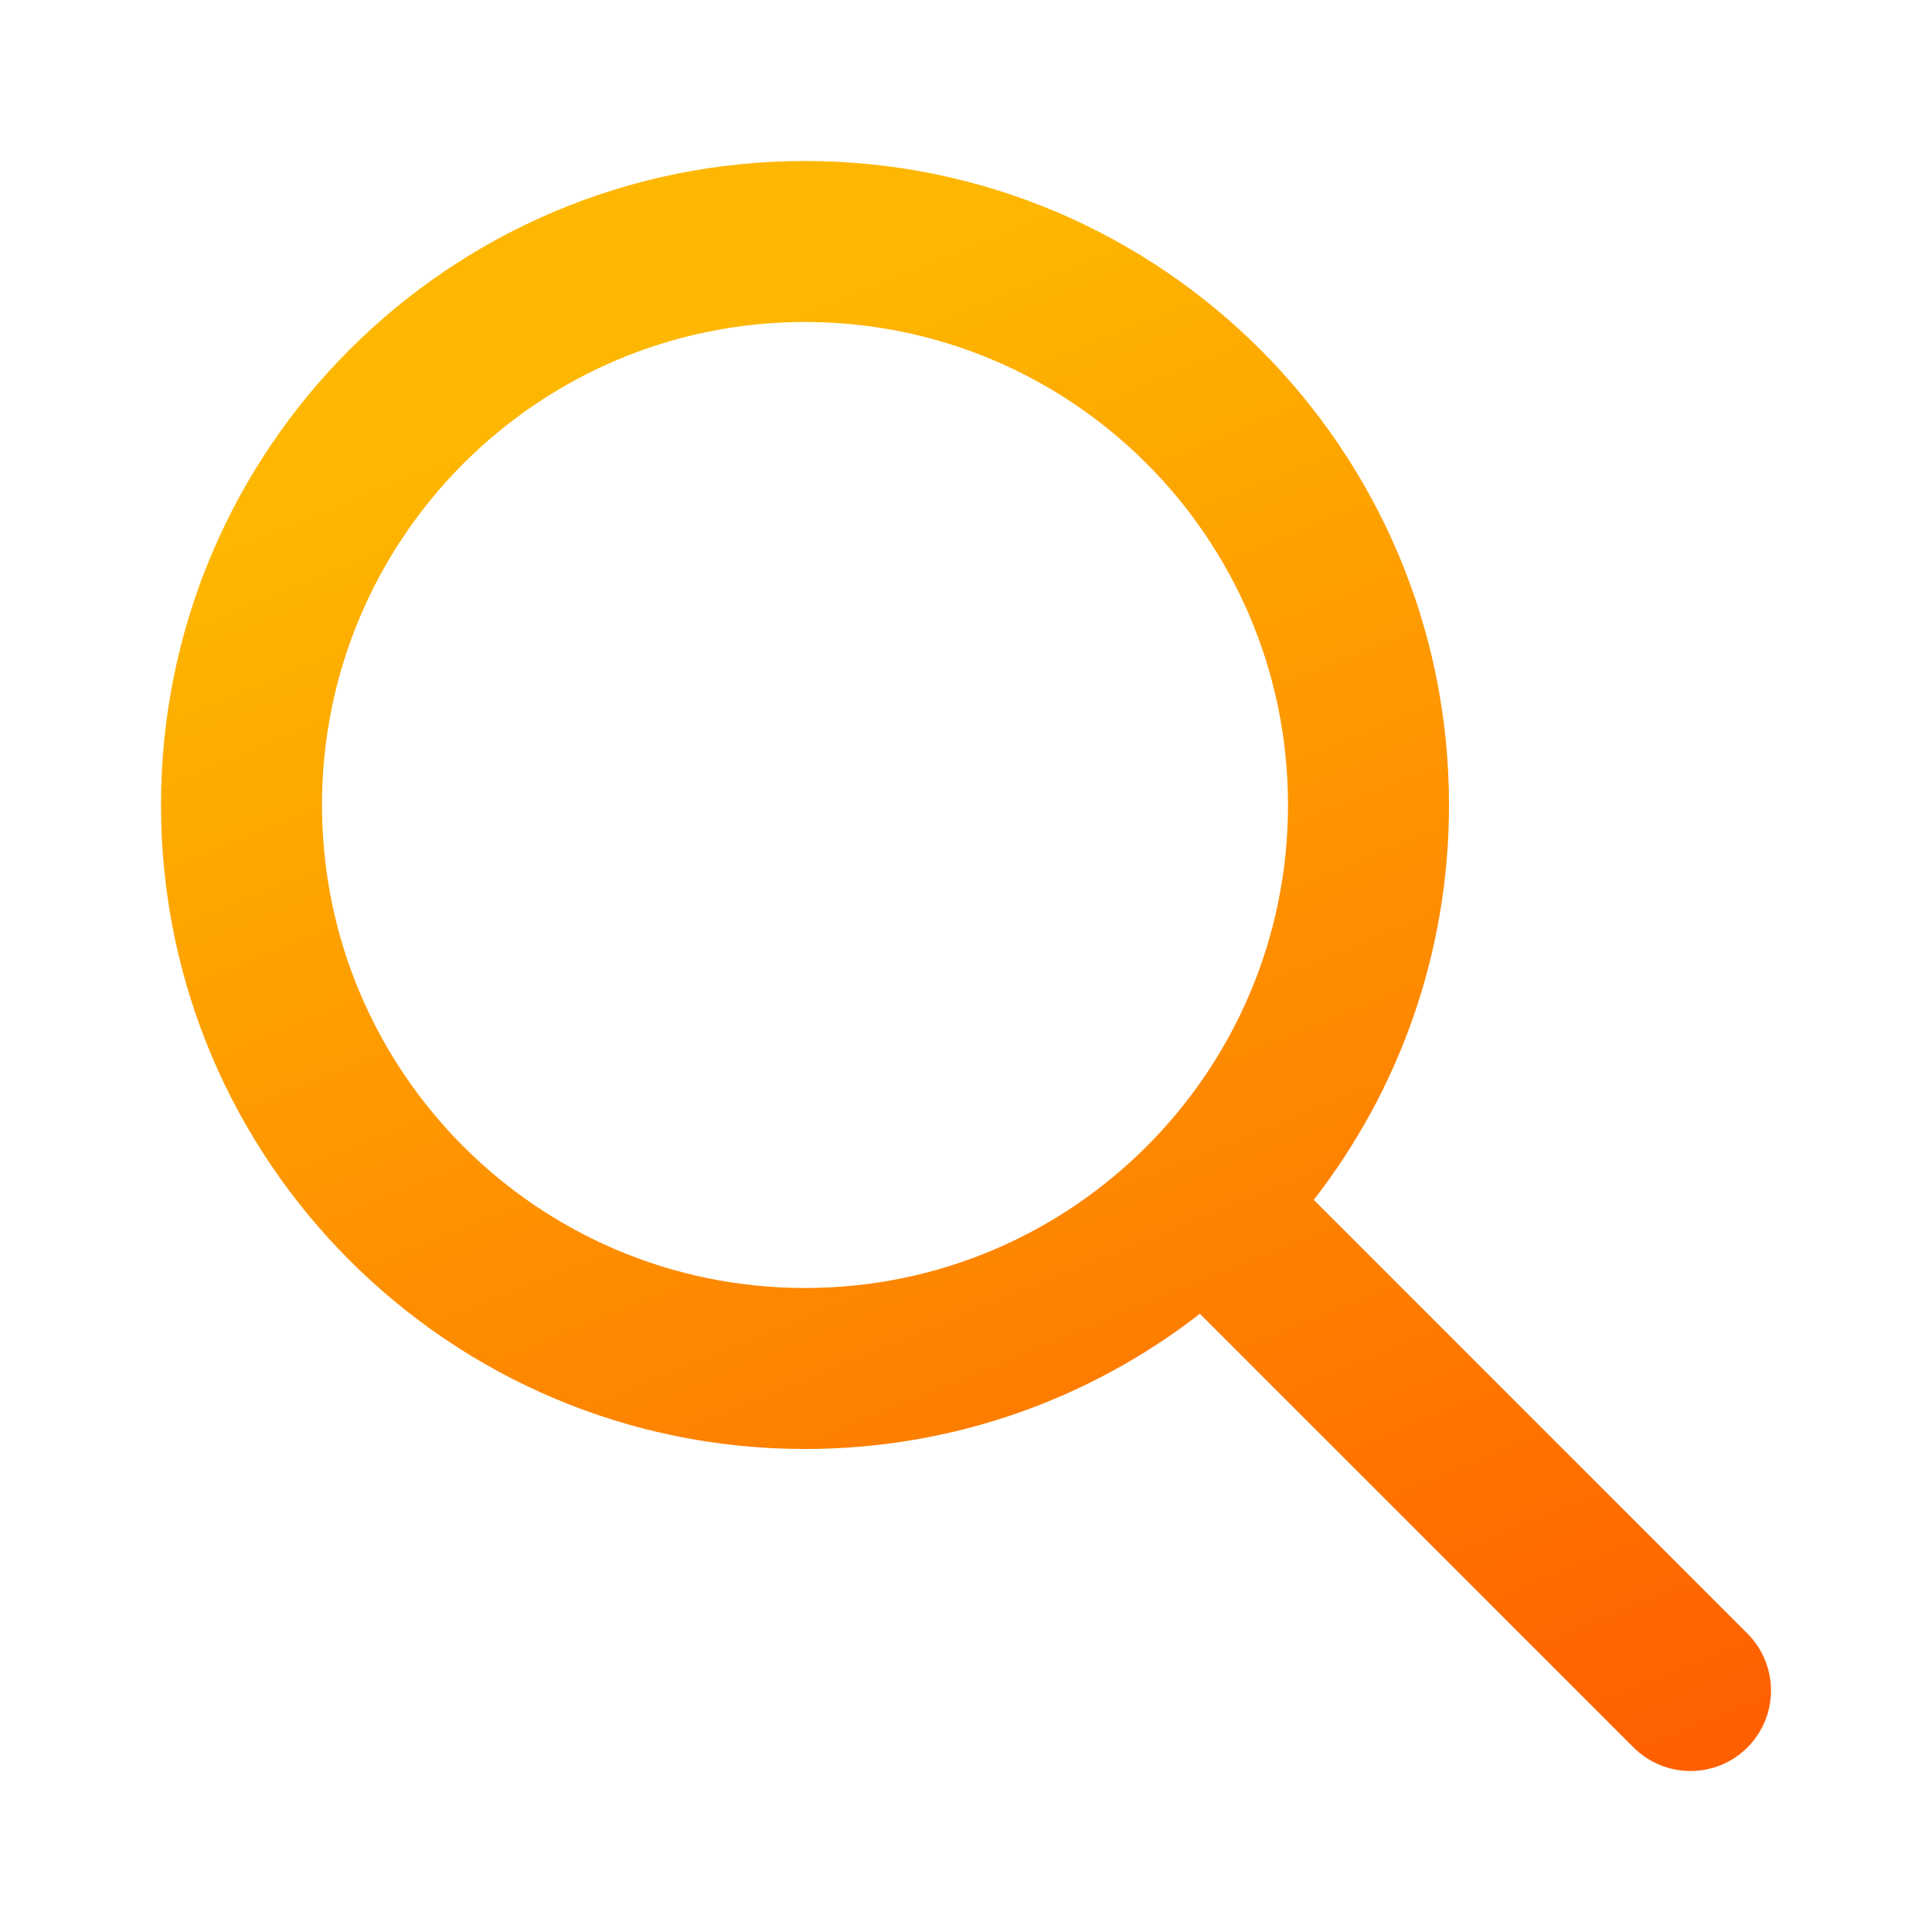 <svg width="60" height="60" viewBox="0 0 60 60" fill="none" xmlns="http://www.w3.org/2000/svg">
<path d="M25 10C16.716 10 10 16.716 10 25C10 33.284 16.716 40 25 40C33.284 40 40 33.284 40 25C40 16.716 33.284 10 25 10ZM5 25C5 13.954 13.954 5 25 5C36.046 5 45 13.954 45 25C45 29.622 43.432 33.877 40.8 37.264L54.268 50.732C55.244 51.709 55.244 53.291 54.268 54.268C53.291 55.244 51.709 55.244 50.732 54.268L37.264 40.8C33.877 43.432 29.622 45 25 45C13.954 45 5 36.046 5 25Z" fill="url(#paint0_linear_179_5709)"/>
<defs>
<linearGradient id="paint0_linear_179_5709" x1="18.333" y1="11.667" x2="60" y2="113.333" gradientUnits="userSpaceOnUse">
<stop stop-color="#FEB700"/>
<stop offset="1" stop-color="#FE0000"/>
</linearGradient>
</defs>
</svg>
